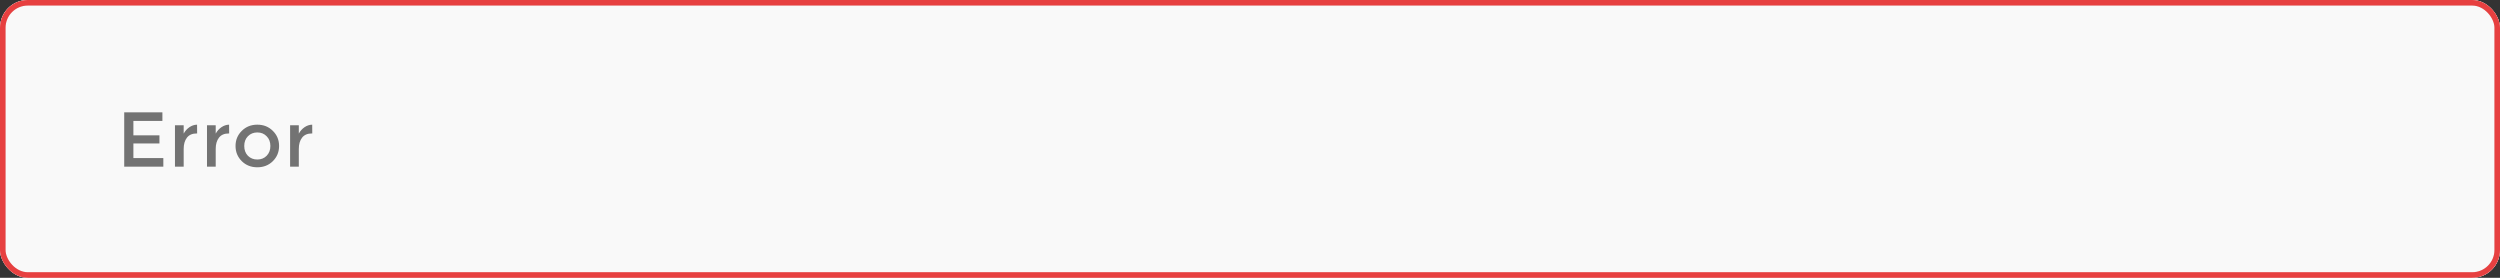 <svg width="450" height="50" viewBox="0 0 450 50" fill="none" xmlns="http://www.w3.org/2000/svg">
<rect x="0" y="0" width="450" height="50" fill="#333333" stroke="none"/>
<g clip-path="url(#clip0_688_2347)">
<rect width="450" height="50" rx="5" fill="#FFF9F9"/>
<rect x="0.5" y="0.5" width="449" height="49" rx="4.5" fill="#F9F9F9"/>
<rect x="0.5" y="0.5" width="449" height="49" rx="4.5" stroke="#E6E6E6"/>
<path d="M29.232 20.214V21.768H24.01V24.358H28.7V25.828H24.01V28.446H29.4V30H22.358V20.214H29.232ZM35.4 24.022C34.626 24.022 34.042 24.274 33.65 24.778C33.258 25.282 33.062 25.959 33.062 26.808V30H31.494V22.552H33.062V24.05C33.314 23.583 33.655 23.201 34.084 22.902C34.523 22.603 34.985 22.449 35.47 22.44L35.484 24.022C35.456 24.022 35.428 24.022 35.4 24.022ZM41.165 24.022C40.39 24.022 39.807 24.274 39.415 24.778C39.023 25.282 38.827 25.959 38.827 26.808V30H37.259V22.552H38.827V24.05C39.079 23.583 39.419 23.201 39.849 22.902C40.287 22.603 40.749 22.449 41.235 22.44L41.249 24.022C41.221 24.022 41.193 24.022 41.165 24.022ZM44.622 28.04C45.07 28.488 45.635 28.712 46.316 28.712C46.998 28.712 47.558 28.488 47.996 28.04C48.444 27.583 48.668 26.995 48.668 26.276C48.668 25.557 48.444 24.974 47.996 24.526C47.558 24.069 46.998 23.84 46.316 23.84C45.635 23.84 45.07 24.069 44.622 24.526C44.184 24.974 43.964 25.557 43.964 26.276C43.964 26.995 44.184 27.583 44.622 28.04ZM49.116 29.006C48.37 29.743 47.436 30.112 46.316 30.112C45.196 30.112 44.263 29.743 43.516 29.006C42.77 28.259 42.396 27.349 42.396 26.276C42.396 25.203 42.77 24.297 43.516 23.56C44.263 22.813 45.196 22.44 46.316 22.44C47.436 22.44 48.37 22.813 49.116 23.56C49.863 24.297 50.236 25.203 50.236 26.276C50.236 27.349 49.863 28.259 49.116 29.006ZM56.125 24.022C55.35 24.022 54.767 24.274 54.375 24.778C53.983 25.282 53.787 25.959 53.787 26.808V30H52.219V22.552H53.787V24.05C54.039 23.583 54.38 23.201 54.809 22.902C55.248 22.603 55.71 22.449 56.195 22.44L56.209 24.022C56.181 24.022 56.153 24.022 56.125 24.022Z" fill="#737373"/>
</g>
<rect x="0.5" y="0.5" width="449" height="49" rx="4.5" stroke="#E74040"/>
<defs>
<clipPath id="clip0_688_2347">
<rect width="450" height="50" rx="5" fill="white"/>
</clipPath>
</defs>
</svg>
